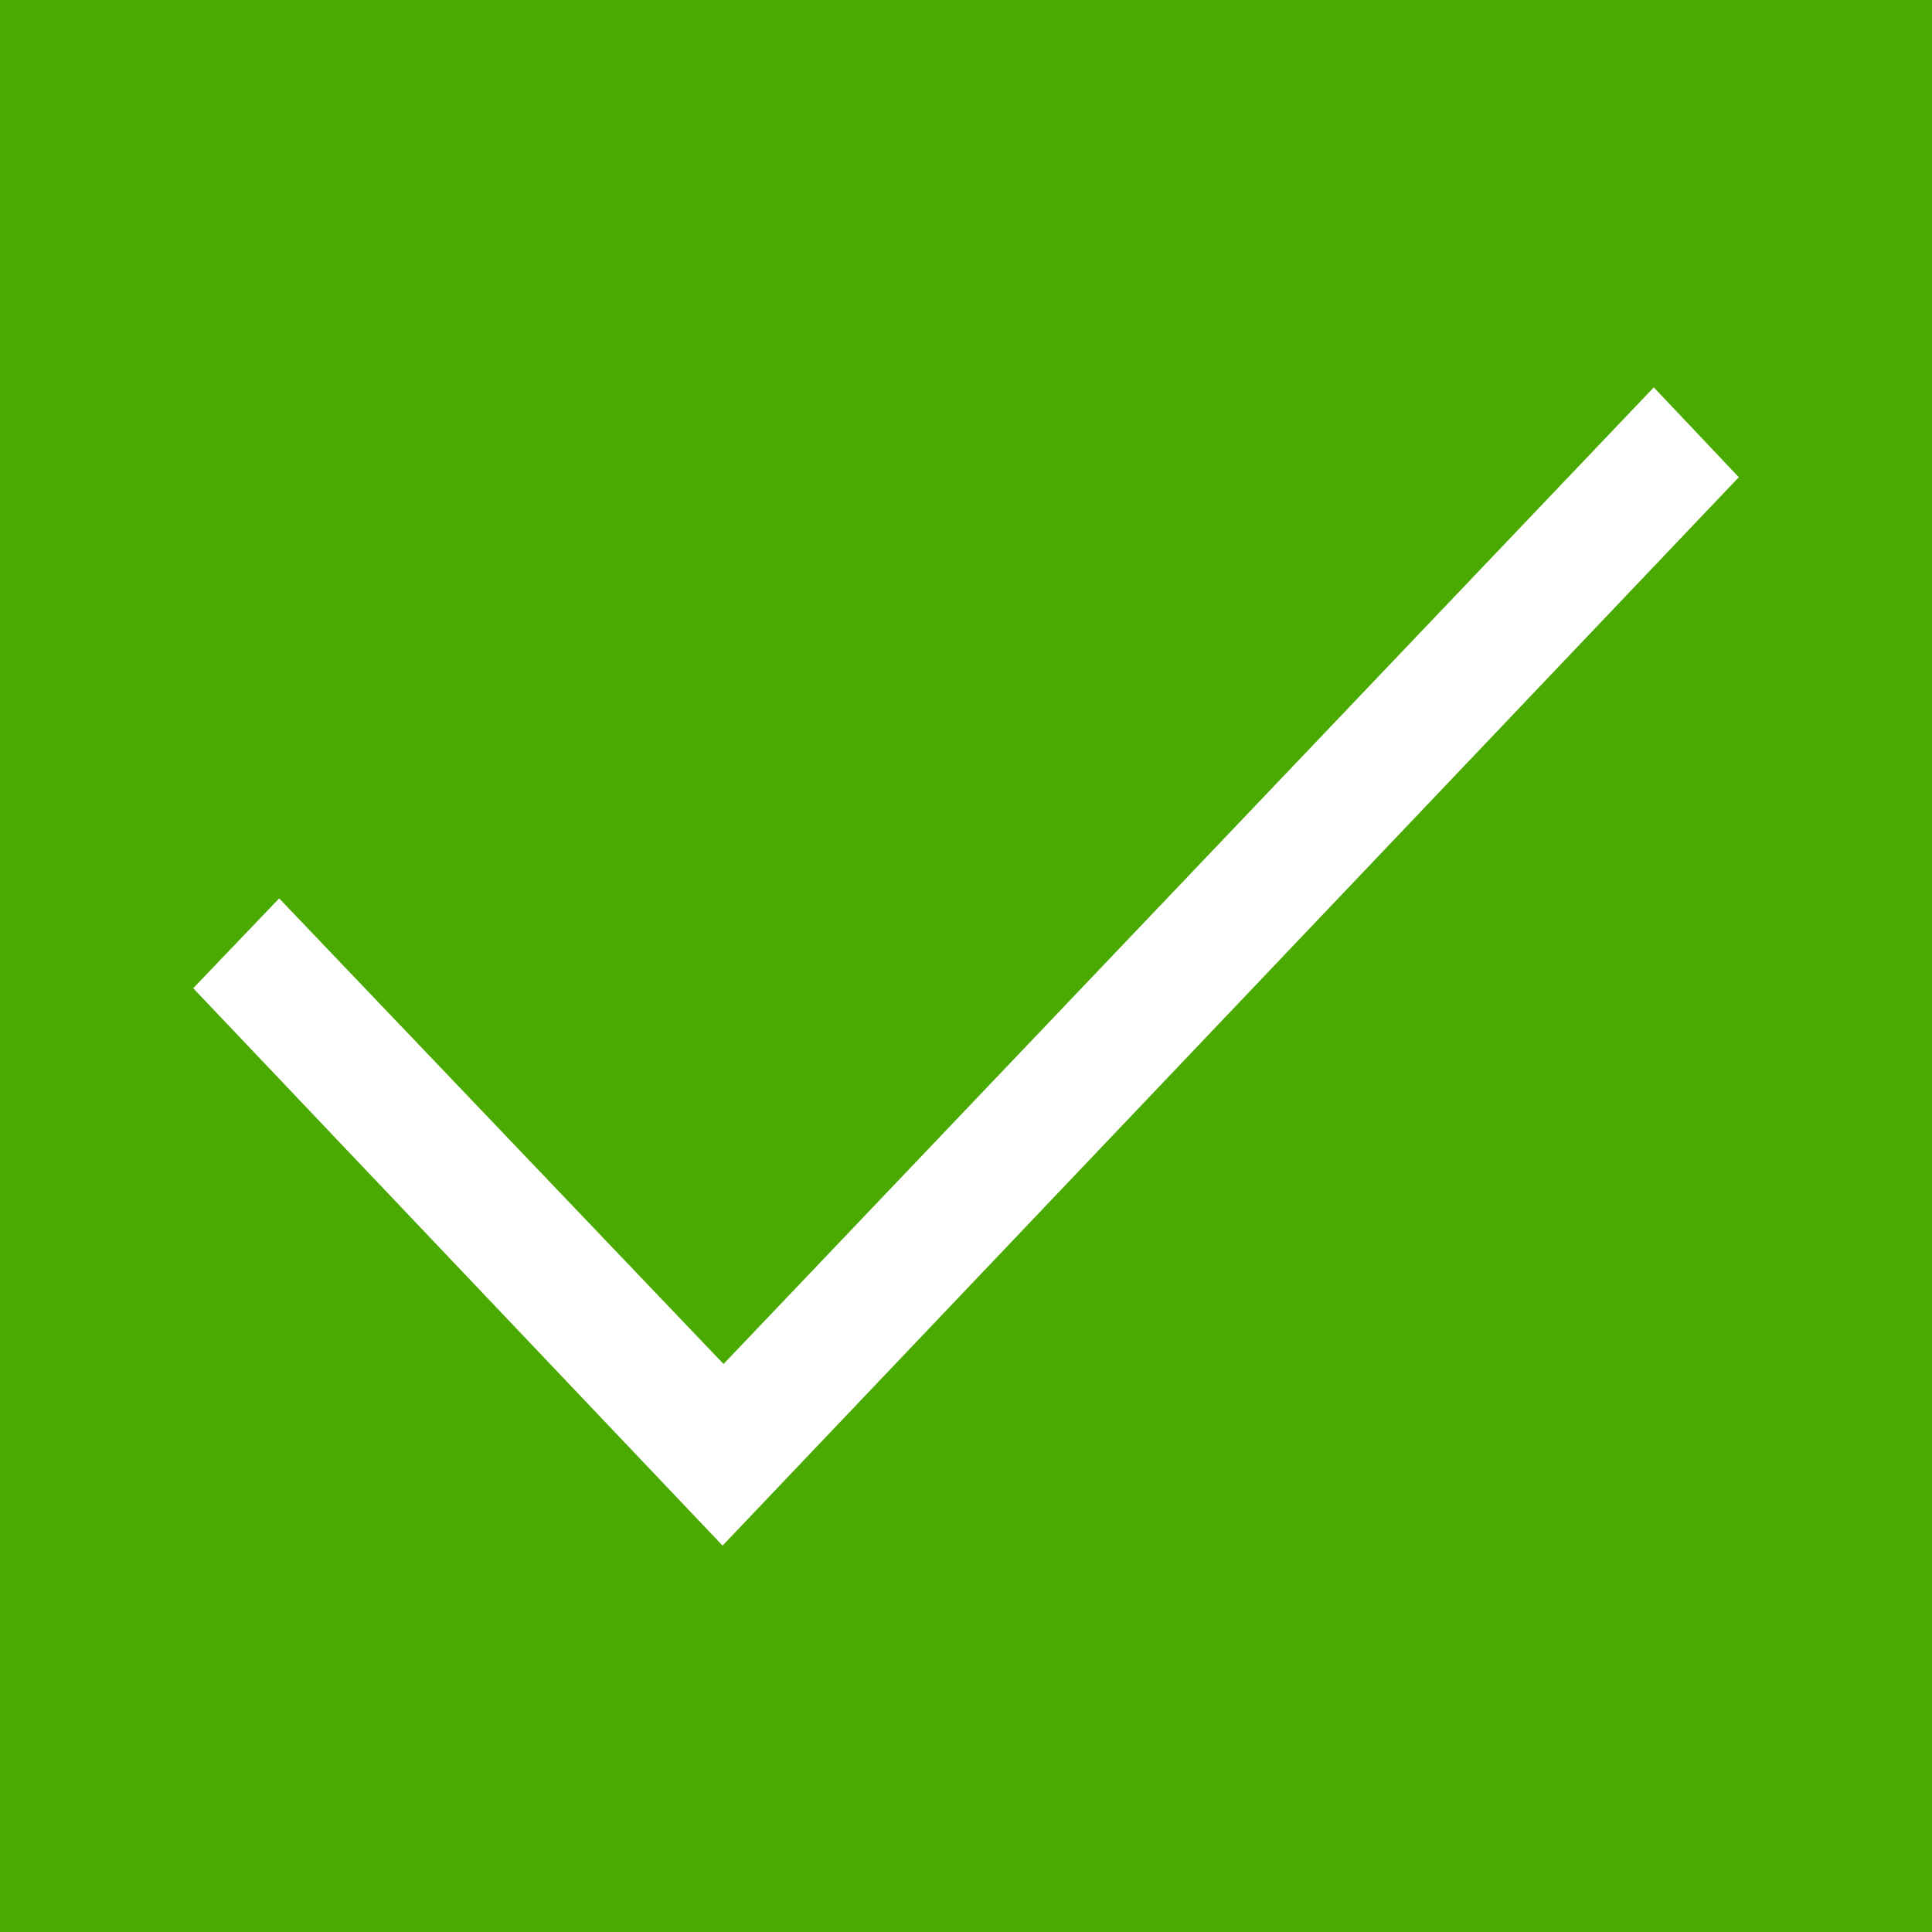 <svg xmlns="http://www.w3.org/2000/svg" width="20" height="20" viewBox="0 0 20 20"><path fill="#4BAA02" d="M0 0h20v20H0z"/><path fill="#FFF" d="M18 4.94L7.48 16 2 10.23l.89-.93 4.6 4.82 9.63-10.11.88.93z"/></svg>